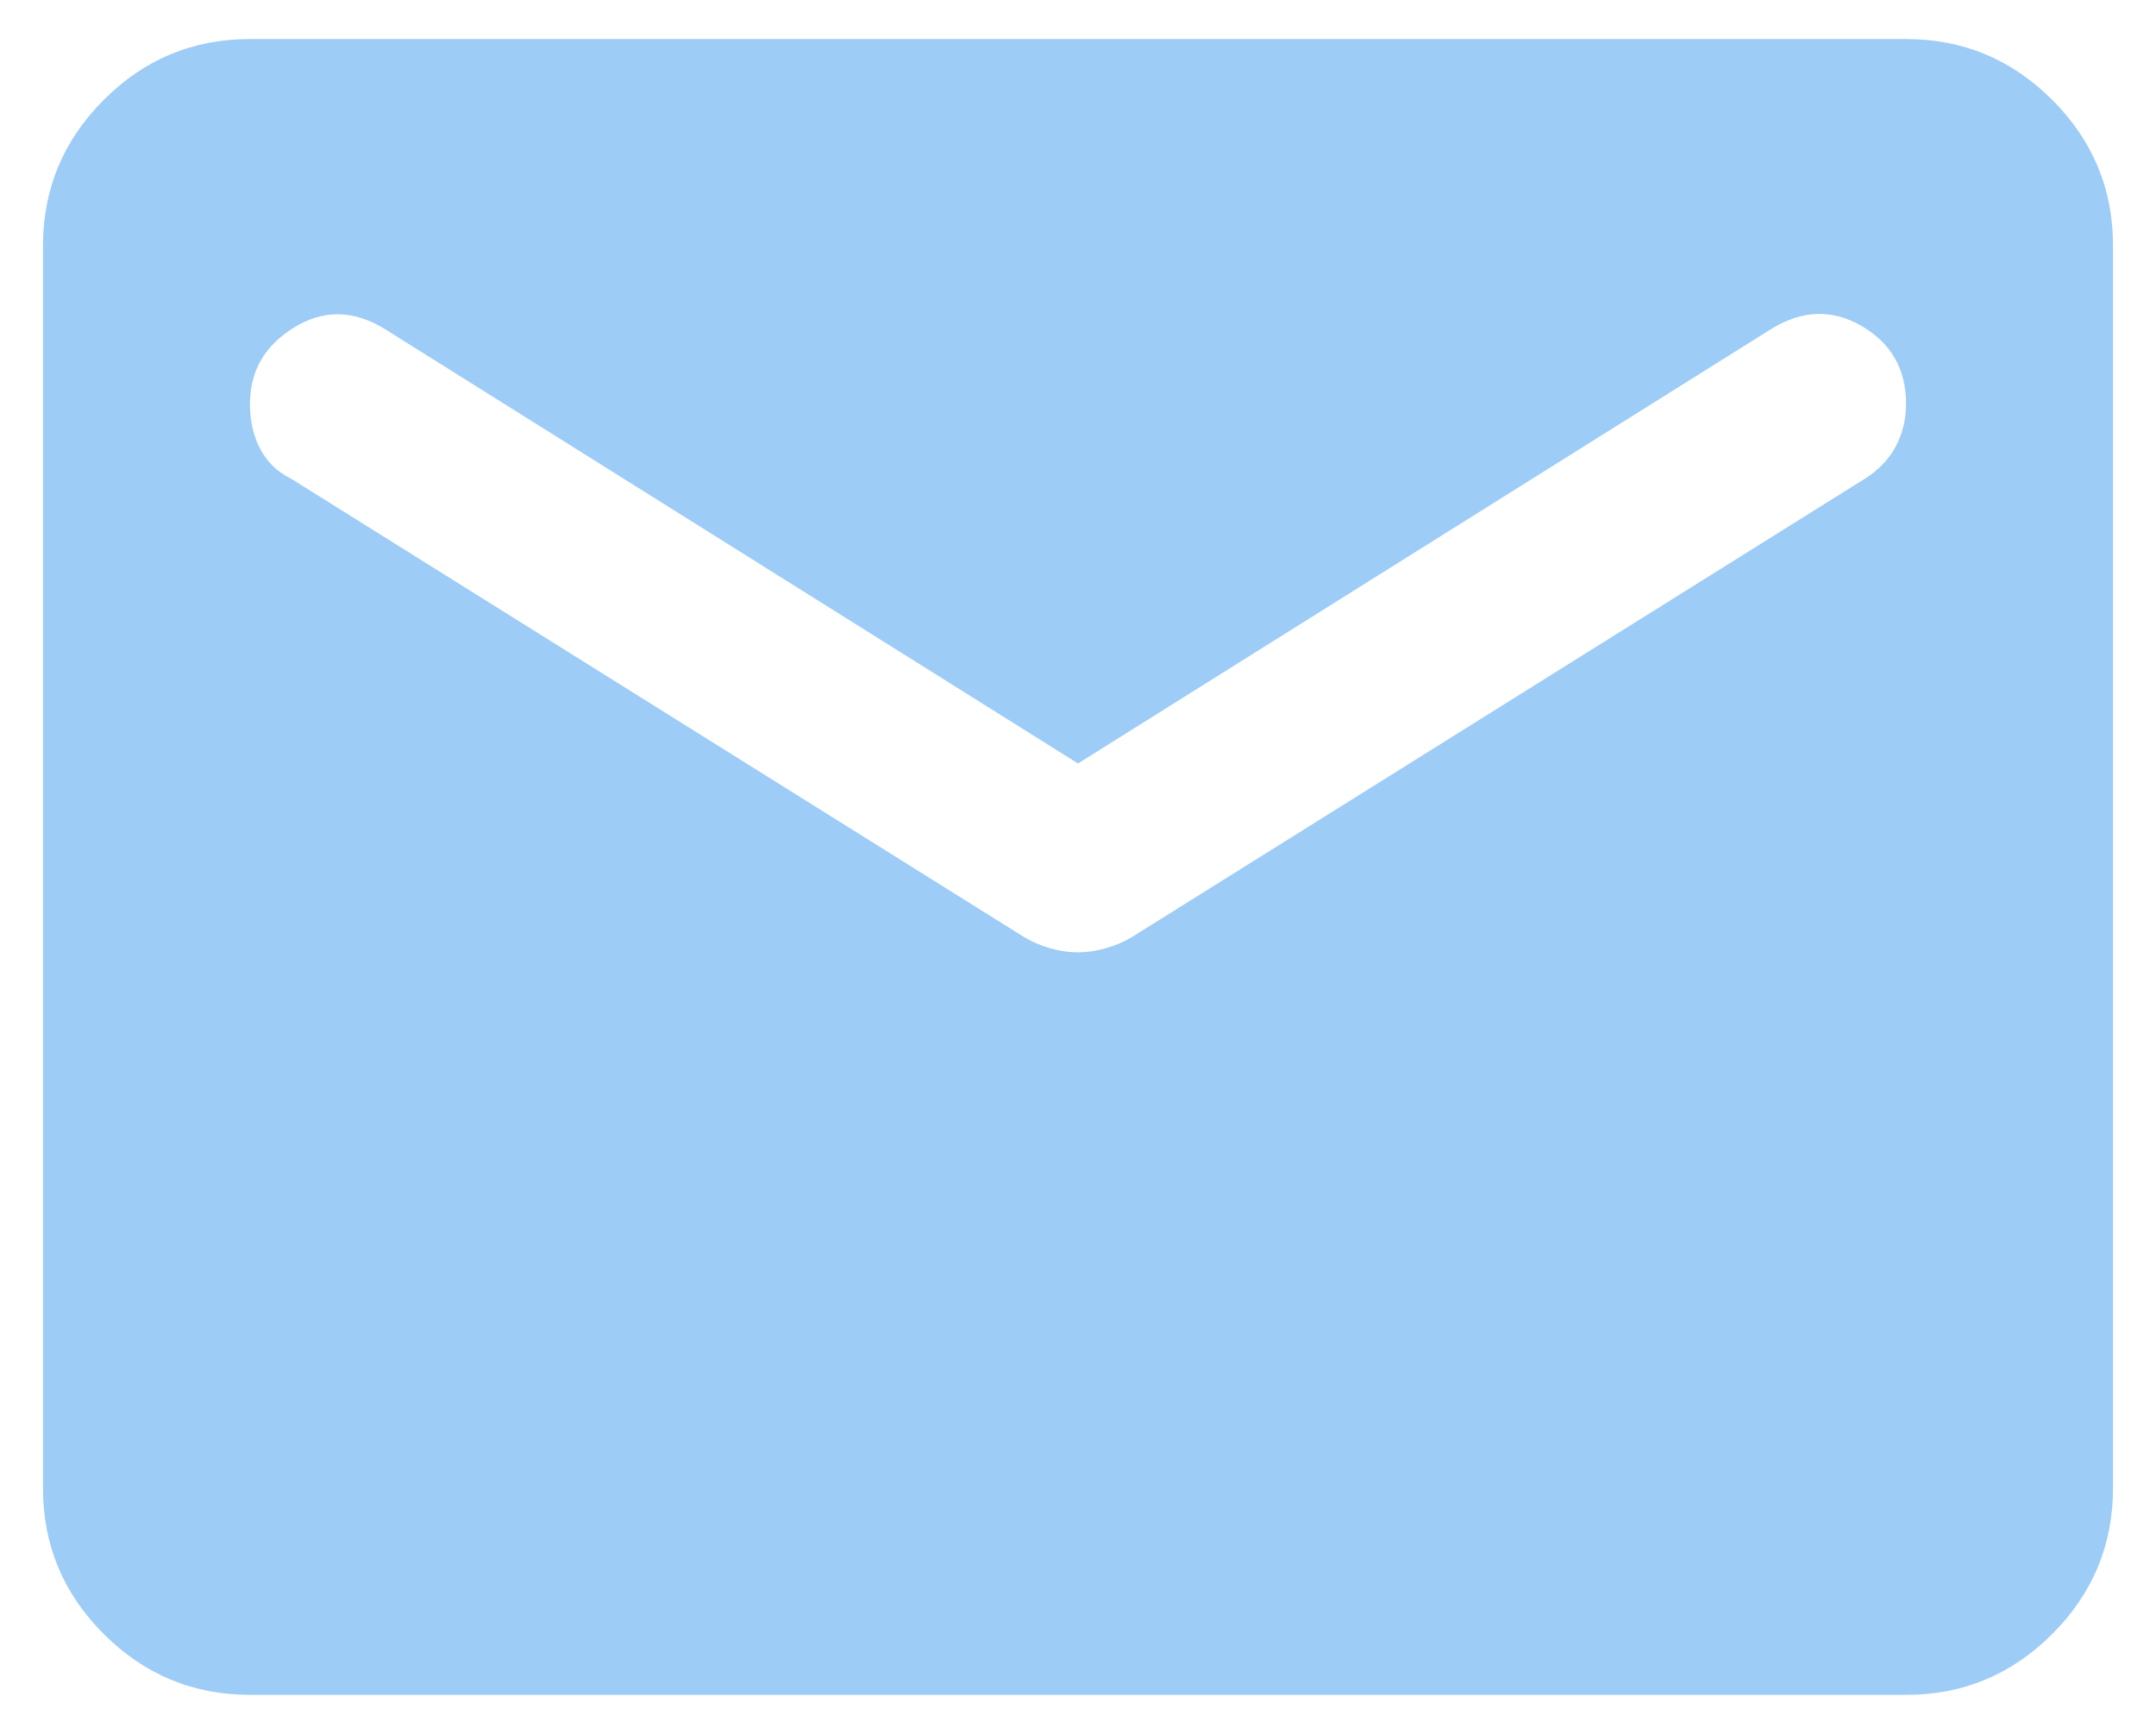 <svg width="46" height="37" viewBox="0 0 46 37" fill="none" xmlns="http://www.w3.org/2000/svg">
<path d="M5.333 36.167C4.119 36.167 3.079 35.734 2.213 34.868C1.347 34.002 0.915 32.963 0.917 31.75V5.25C0.917 4.035 1.349 2.995 2.215 2.13C3.081 1.264 4.12 0.832 5.333 0.833H40.667C41.881 0.833 42.921 1.266 43.787 2.132C44.653 2.998 45.085 4.037 45.083 5.25V31.75C45.083 32.965 44.651 34.005 43.785 34.87C42.919 35.736 41.88 36.168 40.667 36.167H5.333ZM23 20.322C23.184 20.322 23.378 20.294 23.581 20.238C23.784 20.182 23.977 20.1 24.159 19.991L39.783 10.219C40.078 10.035 40.299 9.804 40.446 9.528C40.593 9.251 40.667 8.948 40.667 8.618C40.667 7.882 40.354 7.33 39.728 6.962C39.102 6.593 38.458 6.612 37.796 7.017L23 16.292L8.204 7.017C7.542 6.612 6.898 6.603 6.272 6.99C5.646 7.377 5.333 7.92 5.333 8.618C5.333 8.986 5.407 9.308 5.554 9.585C5.701 9.862 5.922 10.073 6.217 10.219L21.841 19.991C22.025 20.101 22.218 20.184 22.421 20.24C22.625 20.296 22.817 20.323 23 20.322Z" fill="#9DCCF7"/>
</svg>
